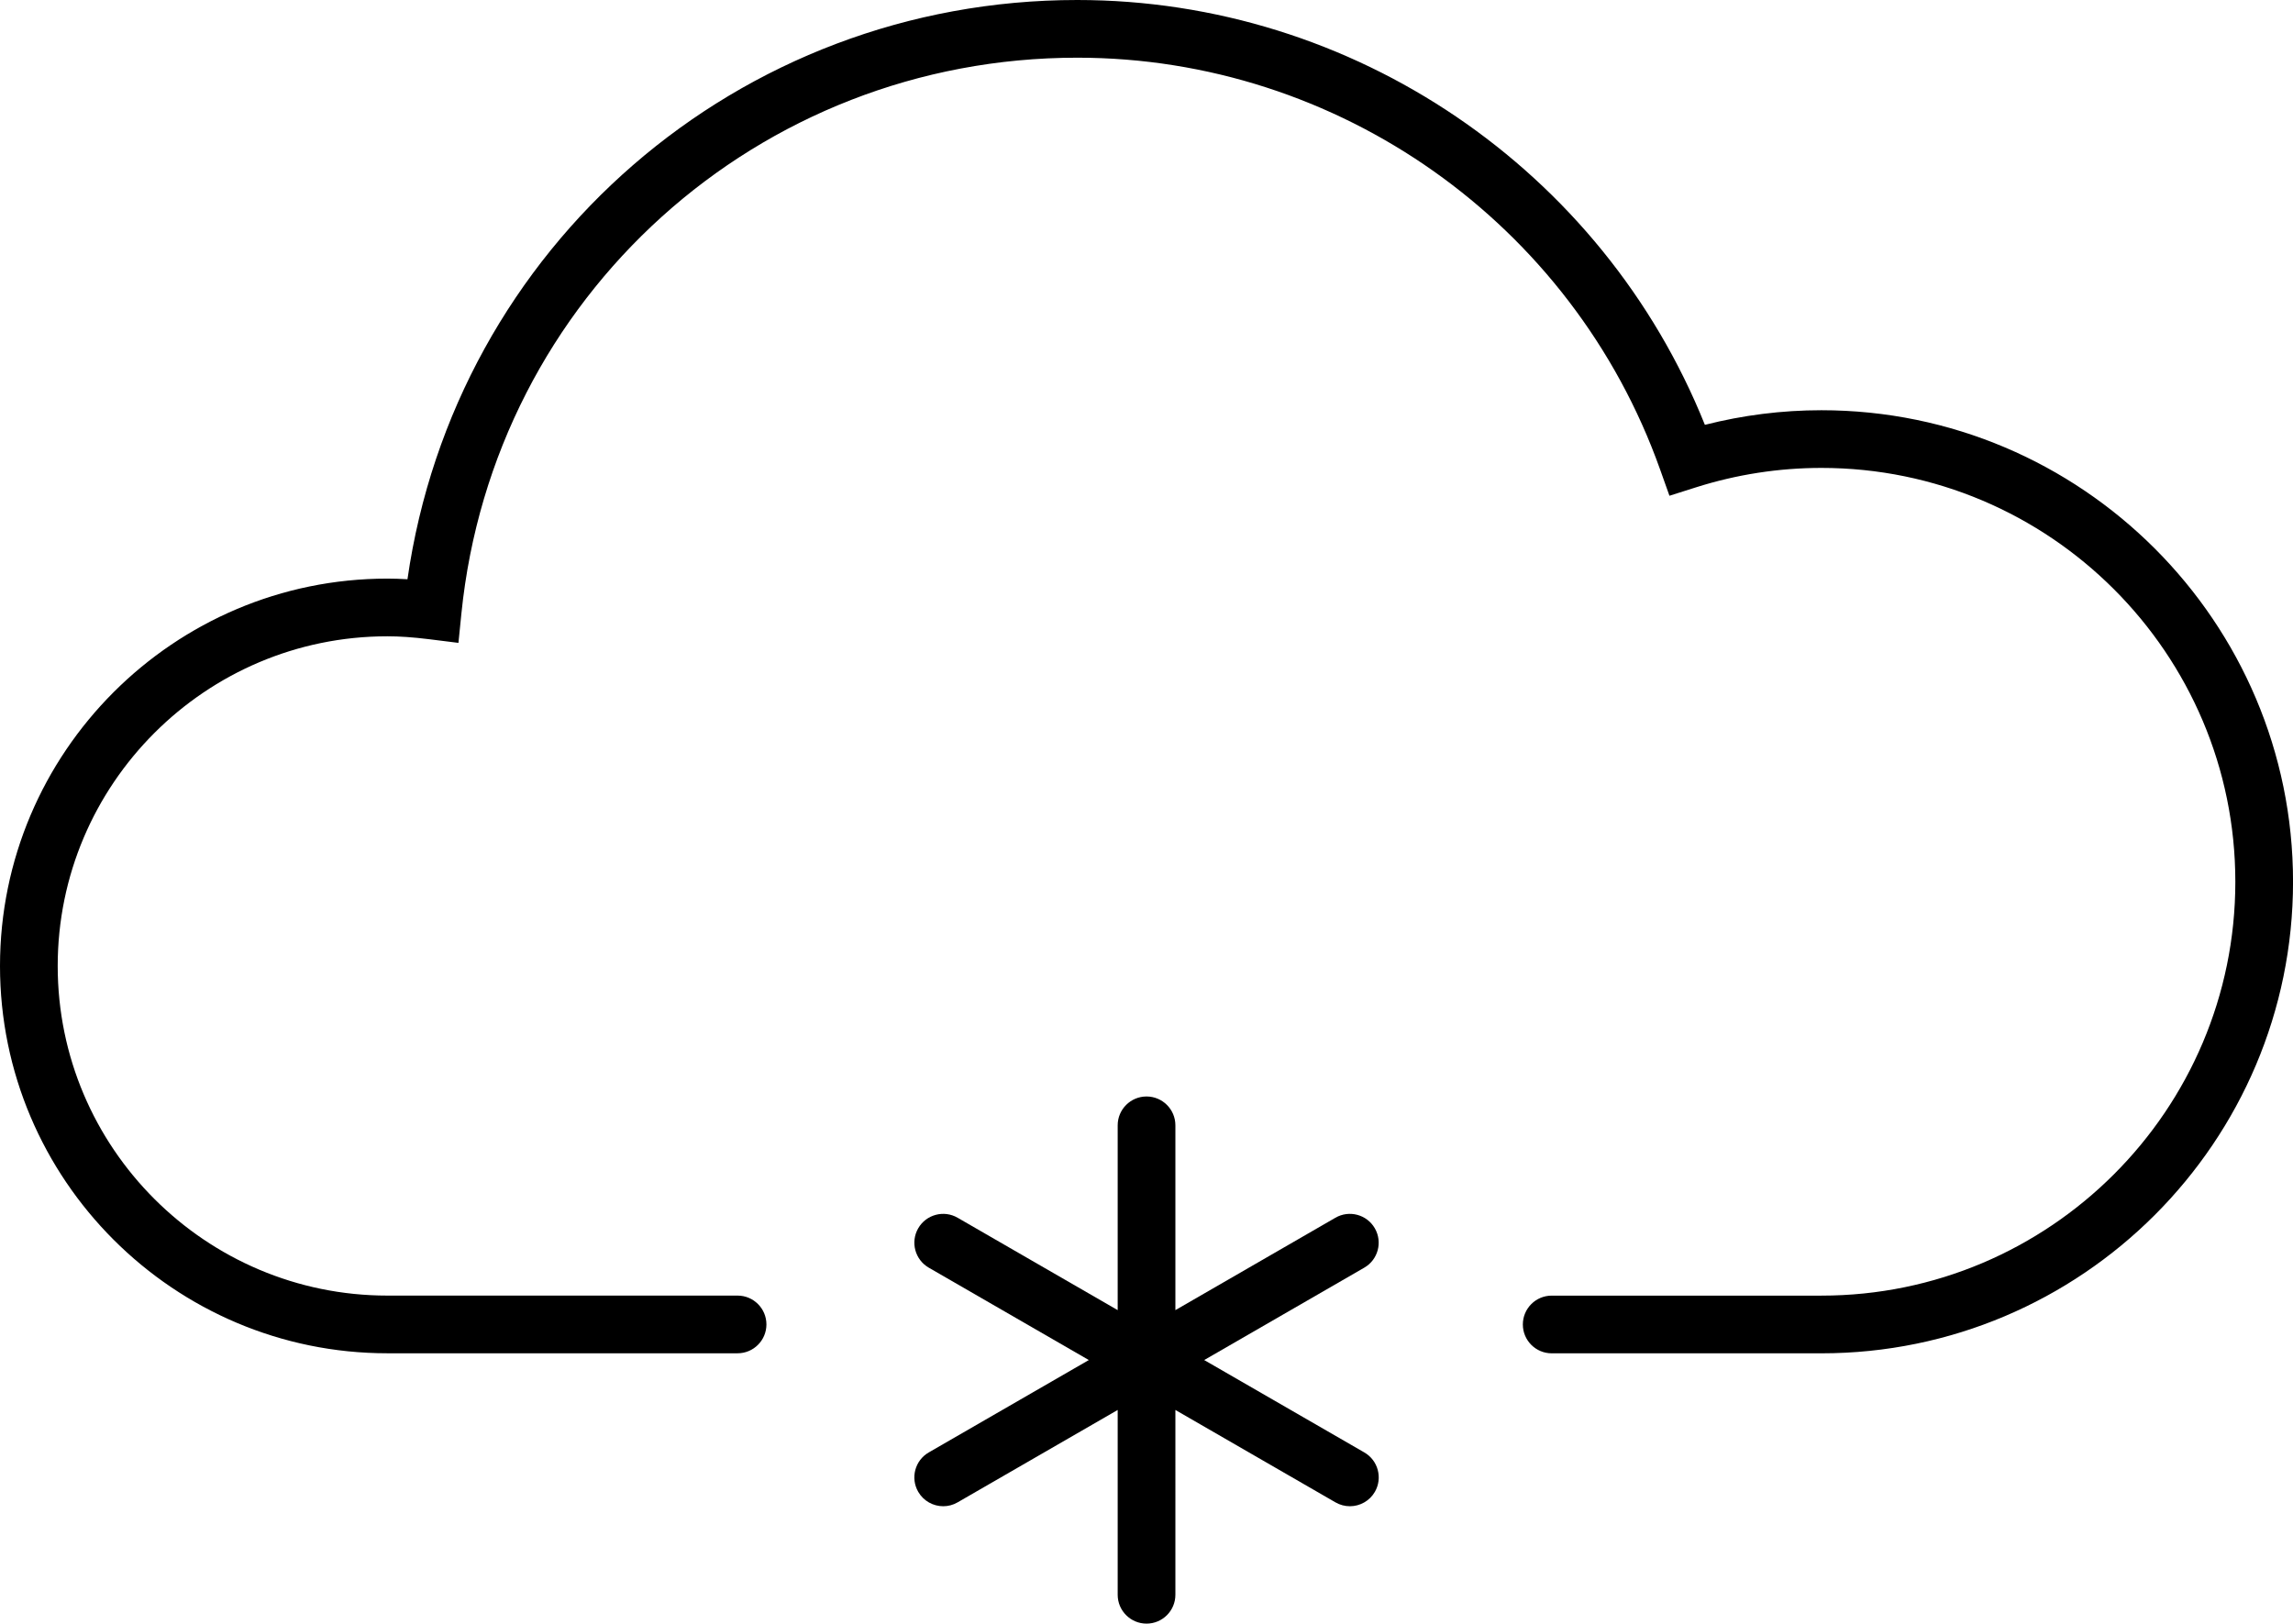 <?xml version="1.0" encoding="iso-8859-1"?>
<!-- Generator: Adobe Illustrator 19.0.0, SVG Export Plug-In . SVG Version: 6.00 Build 0)  -->
<svg version="1.1" xmlns="http://www.w3.org/2000/svg" xmlns:xlink="http://www.w3.org/1999/xlink" x="0px" y="0px"
	 viewBox="0 0 59.606 42.215" style="enable-background:new 0 0 59.606 42.215;" xml:space="preserve">
<g id="light_x5F_snow">
	<path id="XMLID_88_" d="M47.347,35.187h-7.011c-0.414,0-0.75-0.336-0.75-0.75c0-0.414,0.336-0.75,0.75-0.75h7.011
		c5.933,0,10.76-4.827,10.76-10.76c0-5.934-4.827-10.761-10.76-10.761c-1.105,0-2.202,0.17-3.26,0.505l-0.69,0.219l-0.243-0.683
		C40.875,5.803,34.787,1.5,28.004,1.5c-8.293,0-15.175,6.213-16.01,14.451l-0.077,0.764l-0.761-0.095
		c-0.421-0.052-0.766-0.076-1.085-0.076c-4.726,0-8.571,3.846-8.571,8.572c0,4.726,3.845,8.57,8.571,8.57h9.102
		c0.414,0,0.75,0.336,0.75,0.75c0,0.414-0.336,0.75-0.75,0.75h-9.102C4.518,35.187,0,30.669,0,25.116
		c0-5.554,4.518-10.072,10.071-10.072c0.168,0,0.34,0.006,0.521,0.017C11.831,6.424,19.188,0,28.004,0
		c7.182,0,13.65,4.41,16.314,11.046c0.991-0.252,2.006-0.38,3.029-0.38c6.76,0,12.26,5.5,12.26,12.261
		C59.606,29.687,54.107,35.187,47.347,35.187z"/>
	<path id="XMLID_87_" d="M35.465,37.764l-4.162-2.402l4.161-2.402c0.359-0.207,0.481-0.666,0.274-1.024
		c-0.207-0.359-0.667-0.481-1.024-0.274l-4.16,2.402v-4.805c0-0.414-0.336-0.75-0.75-0.75c-0.414,0-0.75,0.336-0.75,0.75v4.805
		l-4.161-2.402c-0.357-0.207-0.817-0.085-1.024,0.274c-0.207,0.358-0.084,0.817,0.274,1.024l4.161,2.402l-4.161,2.402
		c-0.359,0.207-0.481,0.666-0.274,1.024c0.139,0.24,0.391,0.375,0.65,0.375c0.127,0,0.256-0.032,0.374-0.101l4.161-2.402v4.805
		c0,0.414,0.336,0.75,0.75,0.75c0.414,0,0.75-0.336,0.75-0.75V36.66l4.161,2.402c0.118,0.068,0.247,0.101,0.375,0.101
		c0.259,0,0.511-0.135,0.65-0.375C35.946,38.43,35.824,37.971,35.465,37.764z"/>
</g>
<g id="Ebene_1">
</g>
</svg>
